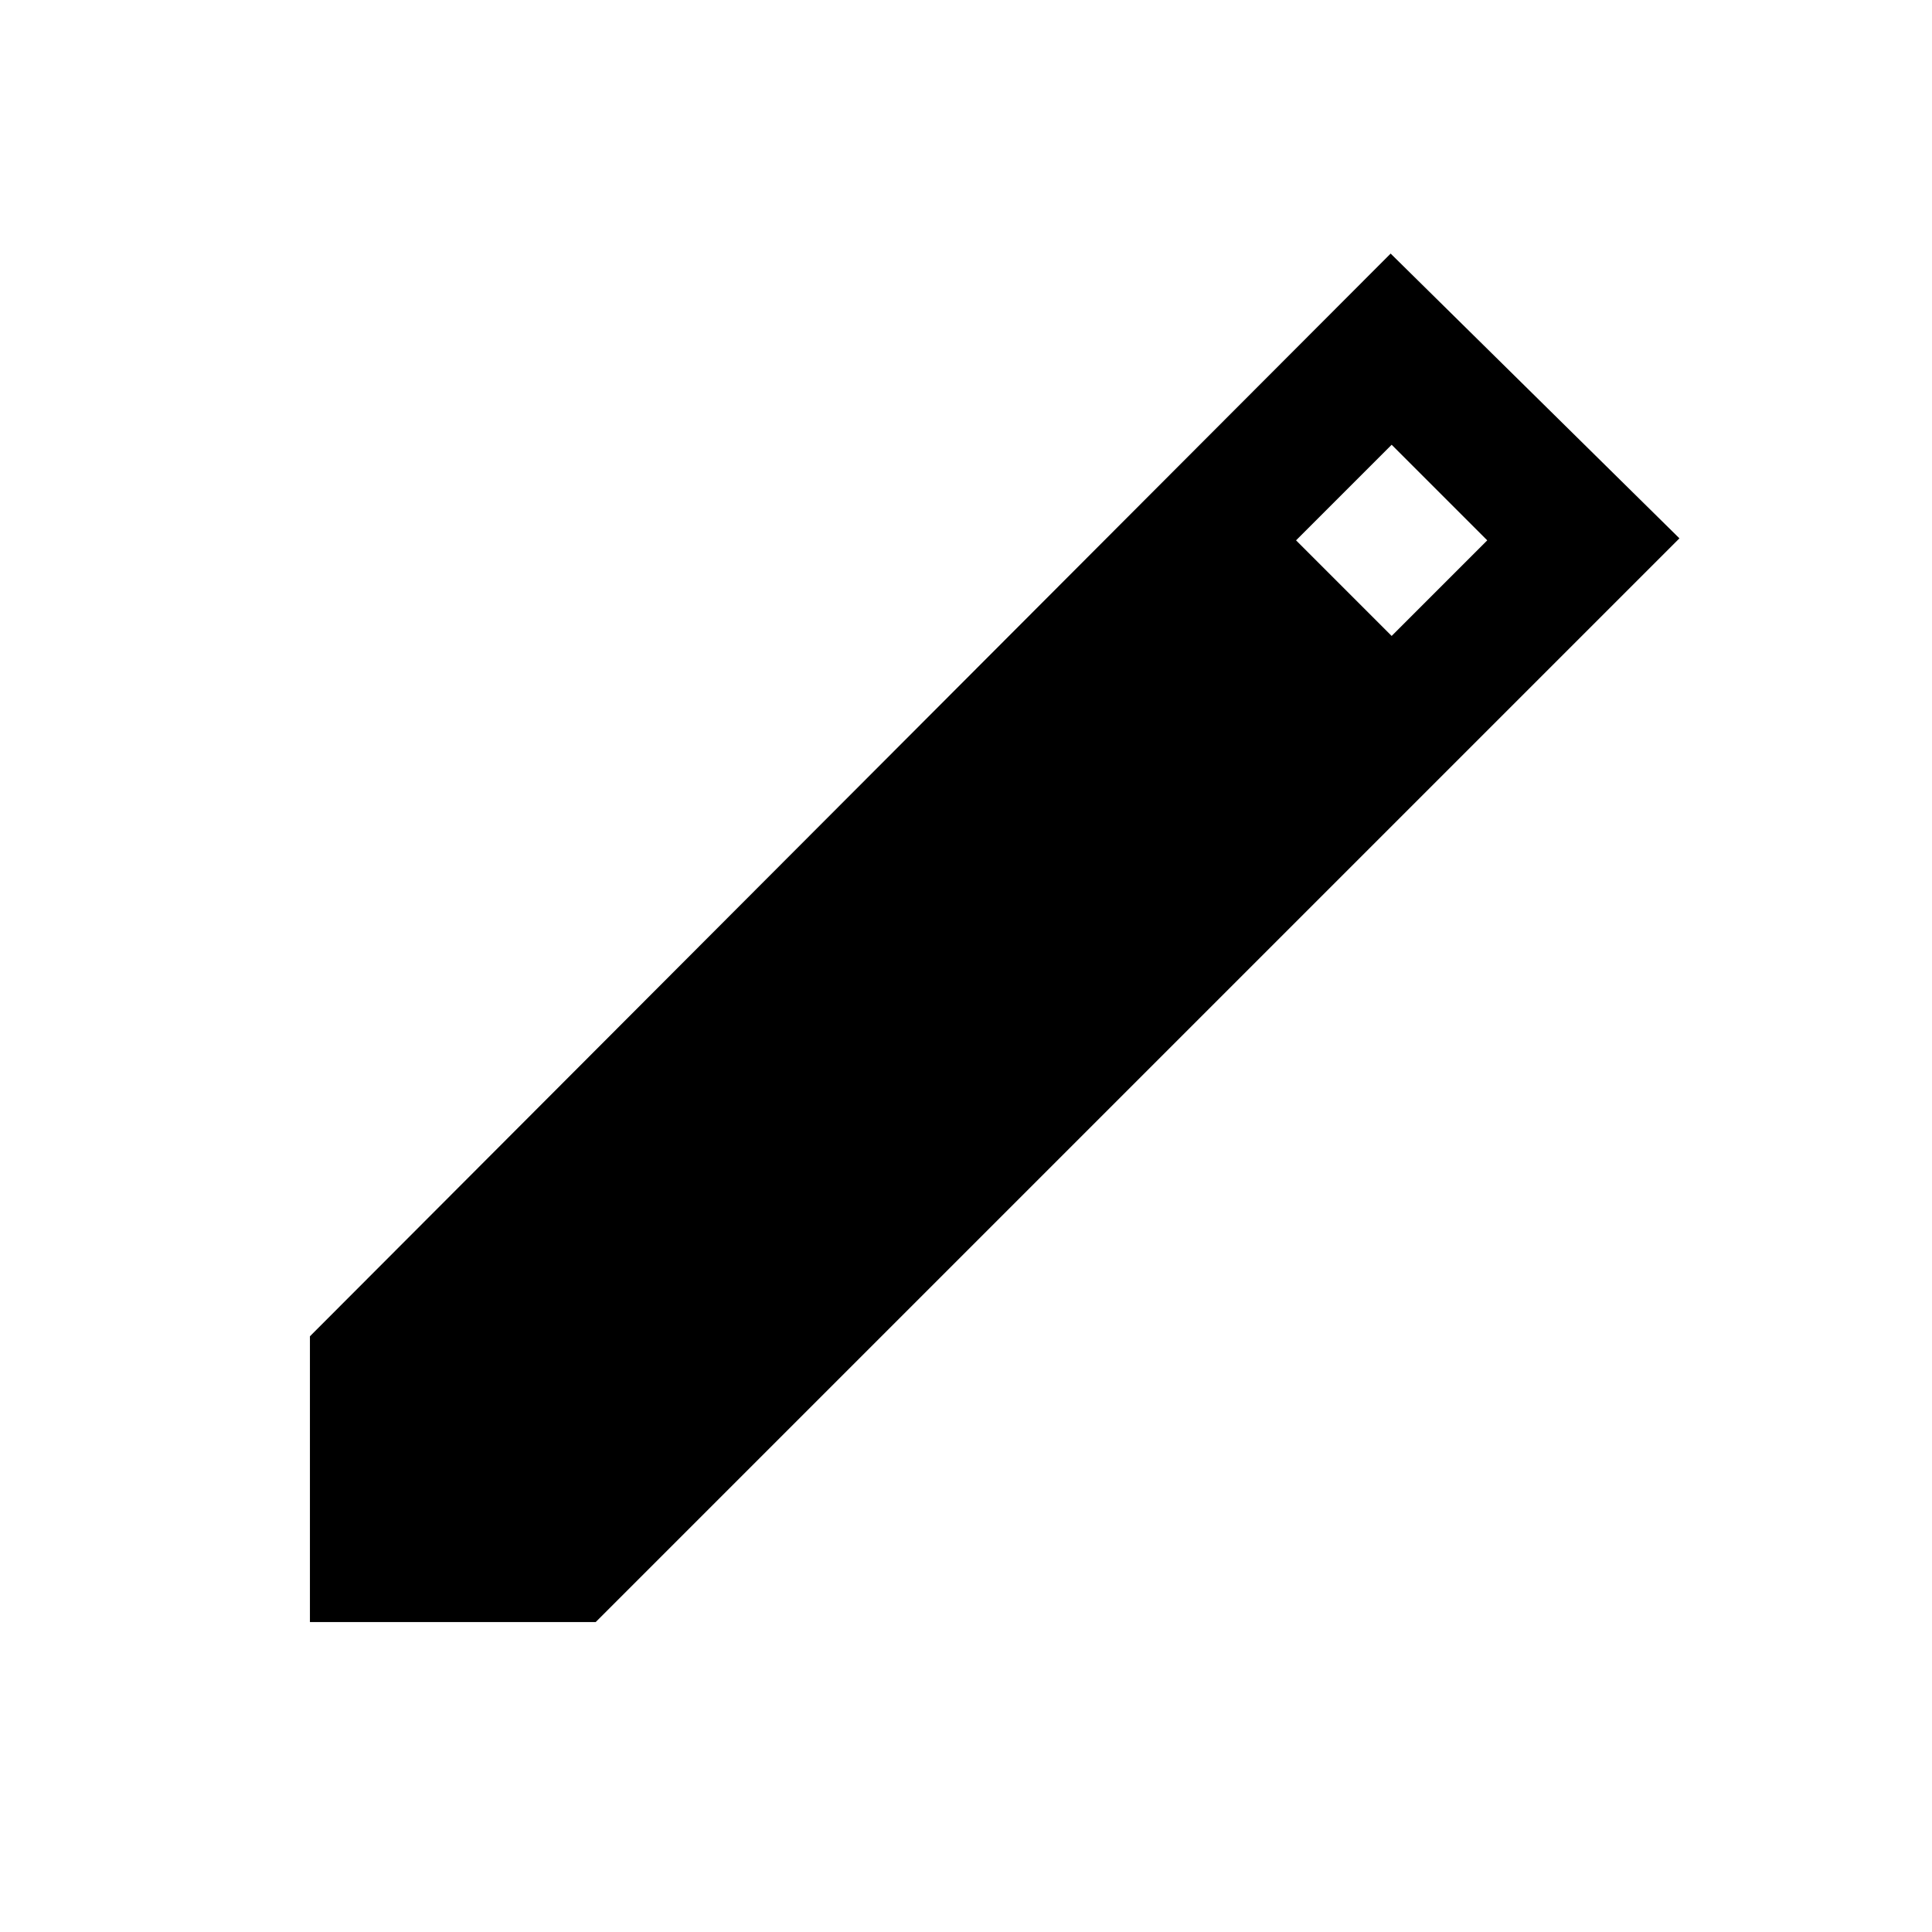 <svg xmlns="http://www.w3.org/2000/svg" height="20" viewBox="0 -960 960 960" width="20"><path d="M154-154v-142l537-538 143.5 141.5L296-154H154Zm537.5-490 47.5-47.5-47.5-47.5-47.5 47.5 47.5 47.5Z"/></svg>
